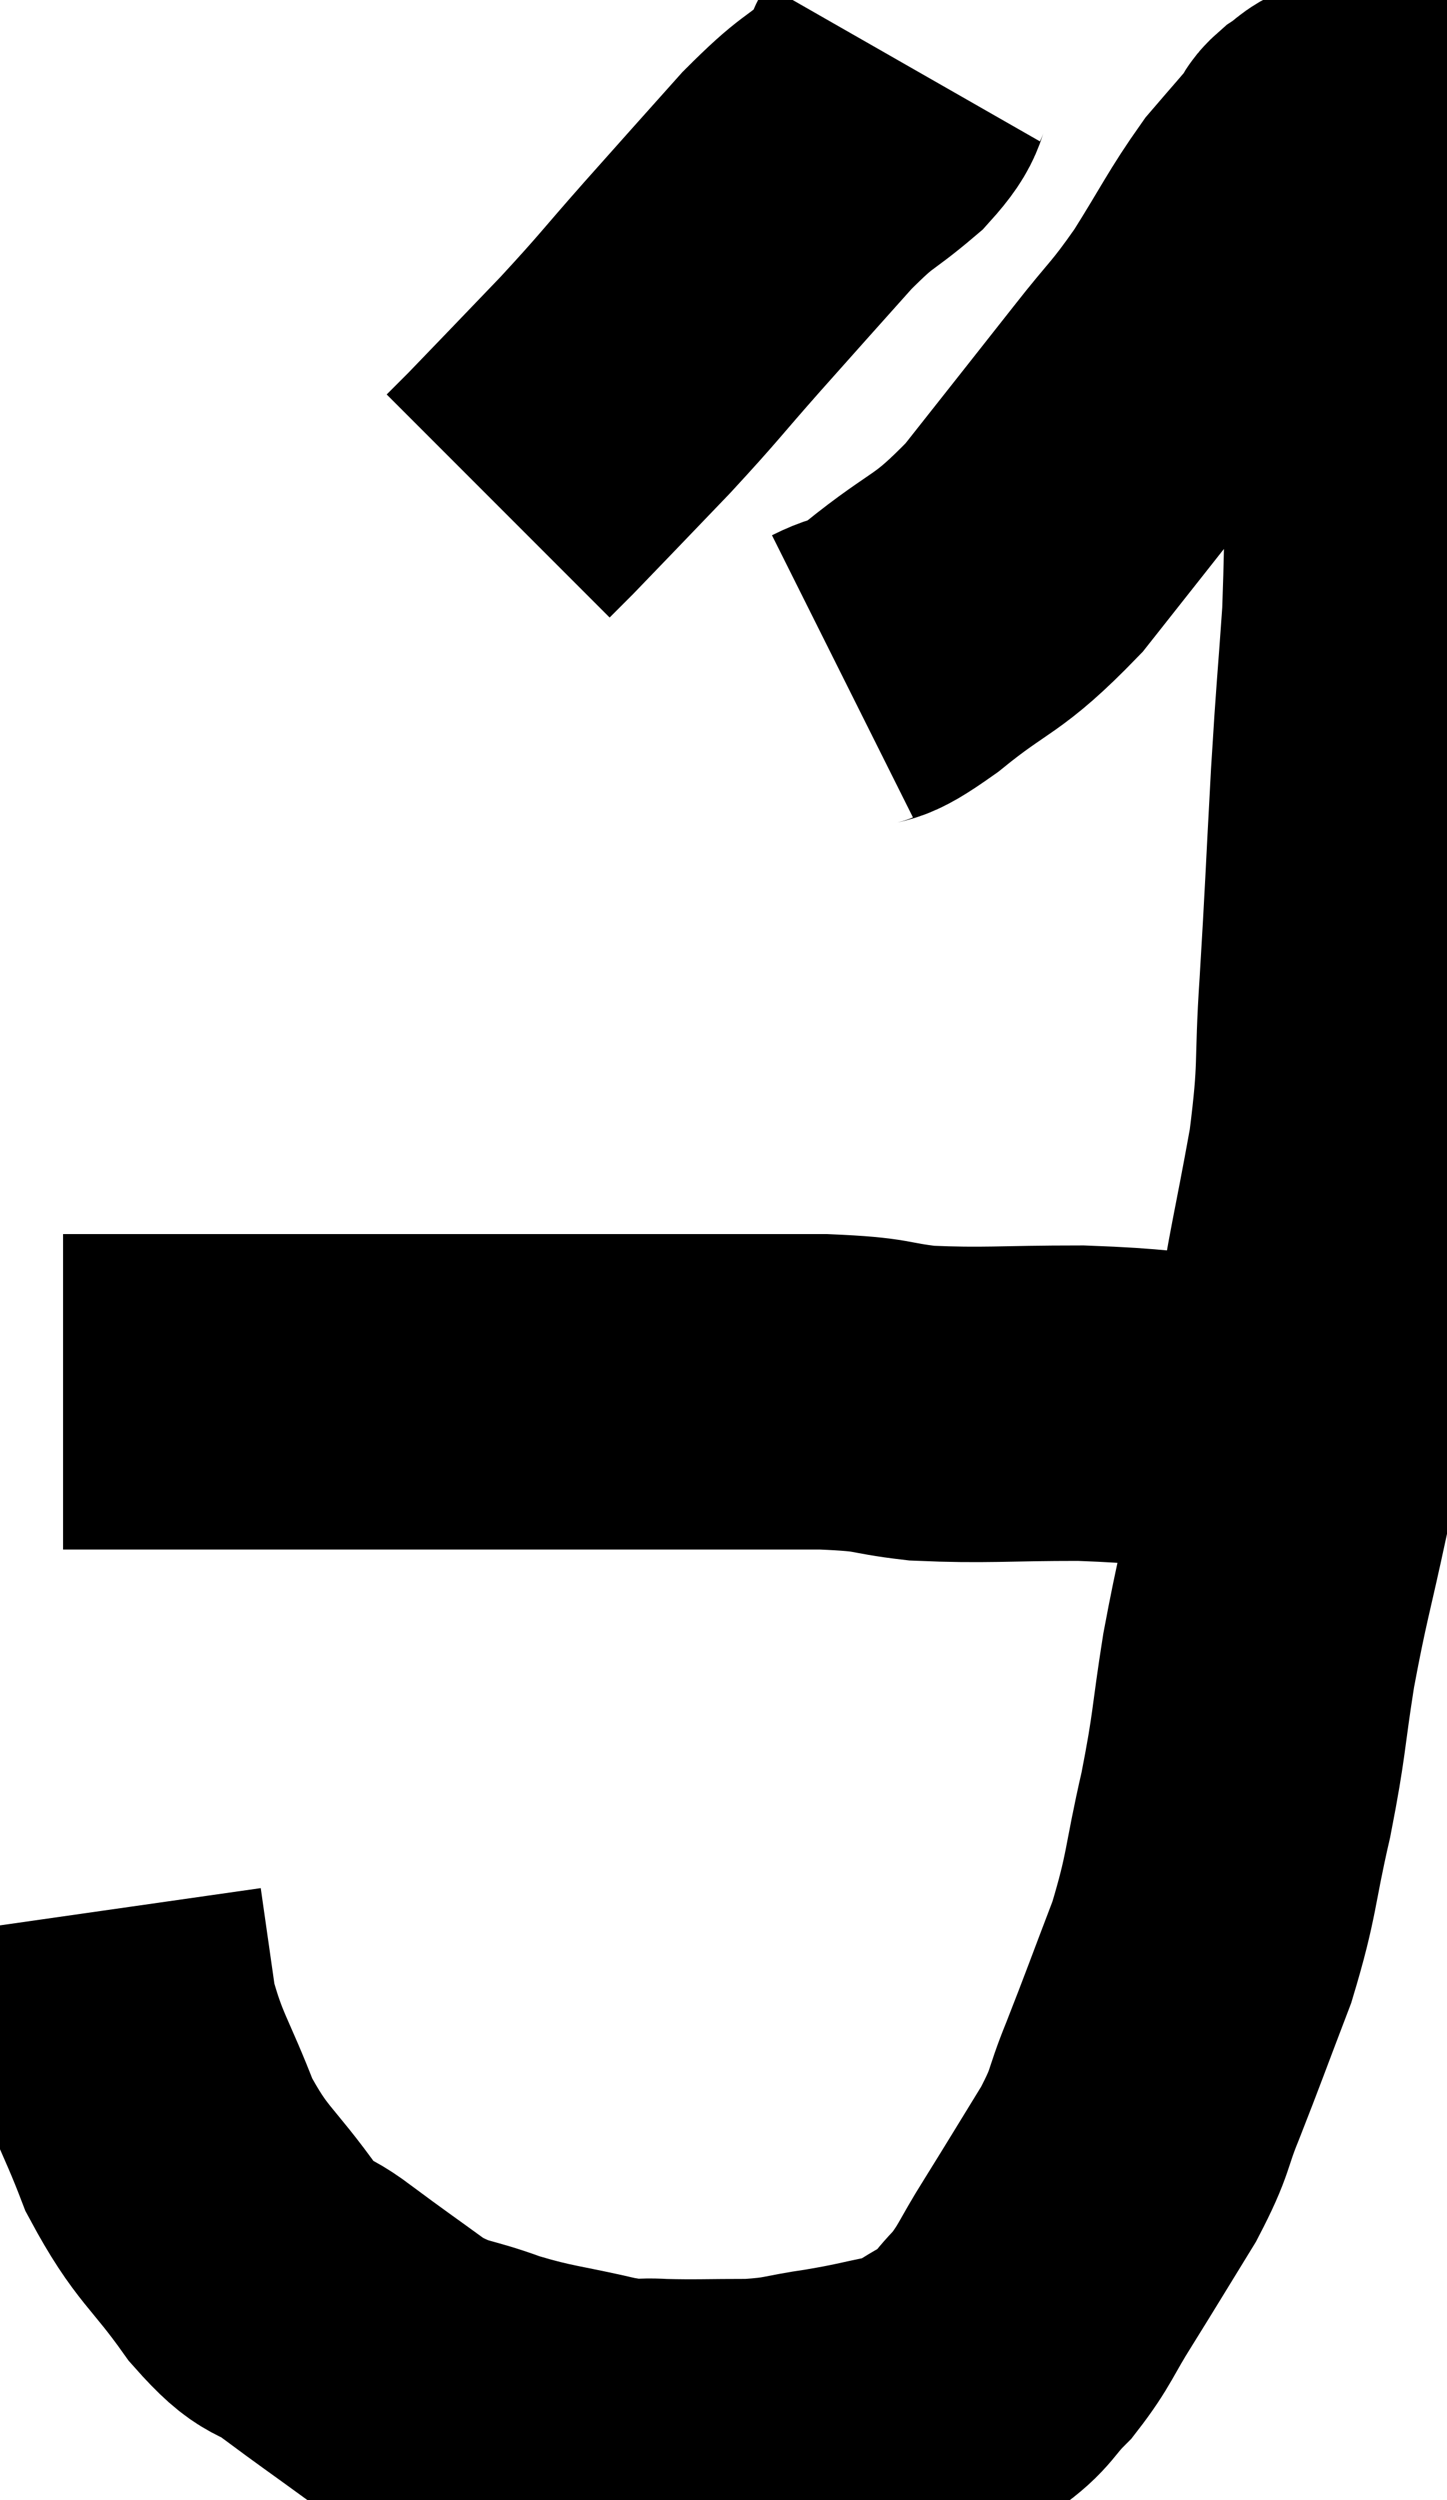 <svg xmlns="http://www.w3.org/2000/svg" viewBox="11.72 5.72 22.947 39.627" width="22.947" height="39.627"><path d="M 26.04 6.72 C 25.8 7.14, 25.98 7.095, 25.56 7.56 C 24.96 8.07, 25.035 7.905, 24.36 8.58 C 23.61 9.42, 23.58 9.45, 22.86 10.26 C 22.17 11.04, 22.2 11.04, 21.48 11.82 C 20.73 12.6, 20.445 12.9, 19.98 13.38 C 19.8 13.56, 19.71 13.65, 19.62 13.74 L 19.62 13.74" fill="none" stroke="black" stroke-width="5"></path><path d="M 25.08 16.44 C 25.56 16.2, 25.32 16.47, 26.04 15.96 C 27 15.18, 27.03 15.36, 27.96 14.4 C 28.86 13.26, 29.04 13.035, 29.76 12.12 C 30.3 11.43, 30.315 11.49, 30.84 10.74 C 31.35 9.93, 31.425 9.735, 31.86 9.12 C 32.22 8.7, 32.37 8.535, 32.58 8.28 C 32.64 8.19, 32.58 8.205, 32.7 8.1 C 32.88 7.98, 32.895 7.92, 33.06 7.86 C 33.21 7.86, 33.21 7.62, 33.36 7.86 C 33.51 8.34, 33.585 7.95, 33.66 8.82 C 33.66 10.08, 33.675 9.675, 33.66 11.34 C 33.63 13.41, 33.66 13.8, 33.6 15.48 C 33.51 16.77, 33.51 16.59, 33.42 18.06 C 33.33 19.71, 33.33 19.875, 33.24 21.36 C 33.15 22.68, 33.24 22.59, 33.06 24 C 32.79 25.5, 32.73 25.62, 32.52 27 C 32.37 28.26, 32.43 28.26, 32.22 29.52 C 31.95 30.78, 31.905 30.84, 31.68 32.04 C 31.5 33.18, 31.545 33.165, 31.32 34.32 C 31.05 35.49, 31.11 35.565, 30.78 36.66 C 30.39 37.68, 30.33 37.86, 30 38.7 C 29.73 39.36, 29.835 39.3, 29.46 40.02 C 28.98 40.8, 28.92 40.905, 28.5 41.58 C 28.14 42.15, 28.14 42.255, 27.78 42.72 C 27.42 43.08, 27.48 43.14, 27.06 43.44 C 26.58 43.68, 26.64 43.74, 26.1 43.92 C 25.5 44.04, 25.515 44.055, 24.9 44.16 C 24.27 44.25, 24.315 44.295, 23.64 44.34 C 22.92 44.34, 22.785 44.355, 22.2 44.34 C 21.75 44.31, 21.975 44.4, 21.3 44.28 C 20.4 44.07, 20.31 44.1, 19.5 43.86 C 18.78 43.59, 18.75 43.695, 18.06 43.32 C 17.4 42.84, 17.325 42.795, 16.74 42.36 C 16.23 41.97, 16.305 42.24, 15.72 41.58 C 15.06 40.65, 14.925 40.695, 14.4 39.72 C 14.01 38.7, 13.875 38.61, 13.62 37.68 C 13.5 36.84, 13.44 36.42, 13.38 36 C 13.38 36, 13.38 36, 13.38 36 L 13.38 36" fill="none" stroke="black" stroke-width="5"></path><path d="M 32.4 28.44 C 31.8 28.29, 32.085 28.26, 31.2 28.14 C 30.03 28.05, 30.075 28.005, 28.86 27.96 C 27.6 27.96, 27.36 28.005, 26.34 27.96 C 25.56 27.87, 25.815 27.825, 24.78 27.78 C 23.49 27.78, 23.52 27.78, 22.2 27.78 C 20.85 27.78, 20.715 27.78, 19.5 27.78 C 18.42 27.78, 18.345 27.78, 17.34 27.78 C 16.41 27.78, 16.26 27.78, 15.48 27.78 C 14.85 27.78, 14.835 27.78, 14.22 27.78 C 13.62 27.78, 13.365 27.78, 13.02 27.78 C 12.93 27.78, 12.885 27.78, 12.84 27.78 C 12.84 27.78, 12.87 27.78, 12.84 27.78 L 12.72 27.78" fill="none" stroke="black" stroke-width="5"></path></svg>